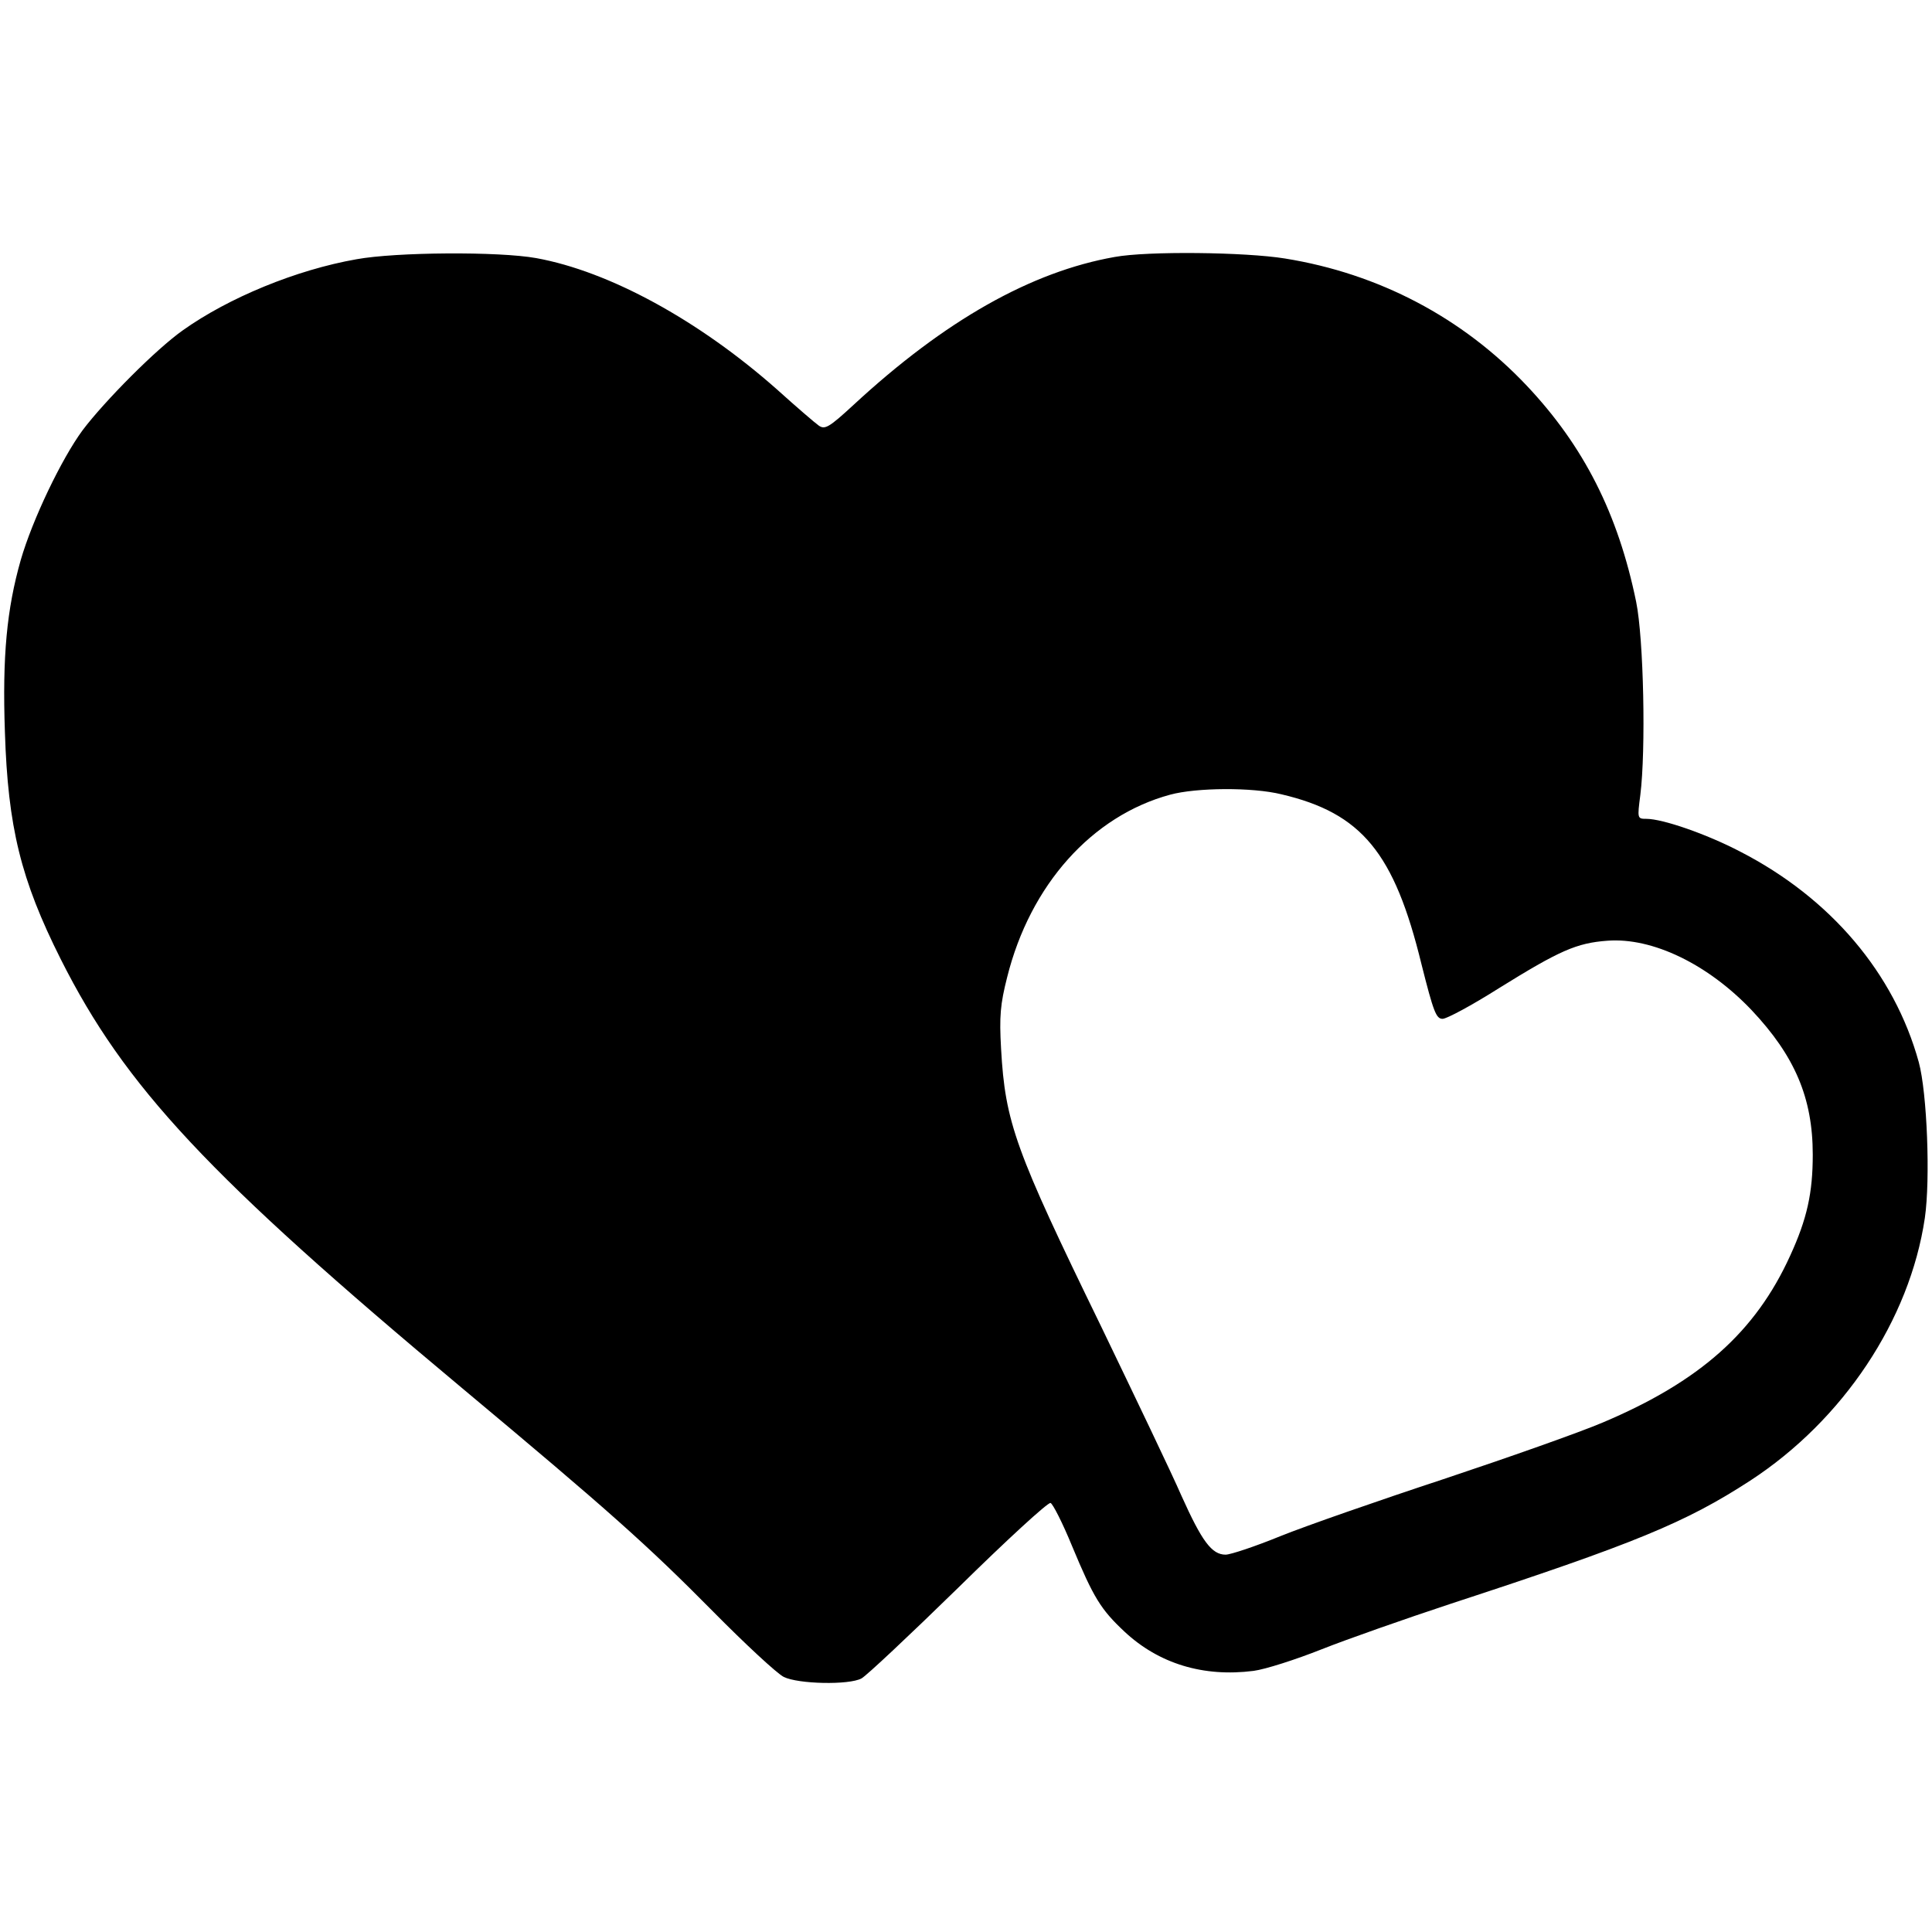<?xml version="1.0" standalone="no"?>
<!DOCTYPE svg PUBLIC "-//W3C//DTD SVG 20010904//EN"
 "http://www.w3.org/TR/2001/REC-SVG-20010904/DTD/svg10.dtd">
<svg version="1.0" xmlns="http://www.w3.org/2000/svg"
 width="512pt" height="512pt" viewBox="0 0 512 512"
 preserveAspectRatio="xMidYMid meet">
<g transform="translate(0,512) scale(0.1,-0.1)"
fill="#000000" stroke="none">
<path d="M945 4433 c-160 -28 -339 -102 -460 -188 -71 -50 -207 -187 -266
-265 -56 -76 -133 -237 -164 -344 -37 -130 -49 -255 -42 -456 8 -252 42 -391
148 -602 170 -338 390 -574 1064 -1137 389 -325 491 -416 665 -592 85 -86 169
-164 187 -173 38 -19 173 -22 206 -4 12 6 127 114 256 240 128 126 238 227
245 225 6 -2 32 -53 57 -114 57 -137 76 -168 139 -227 91 -85 209 -121 342
-104 31 4 112 30 180 57 68 27 222 81 343 121 489 160 622 215 793 326 247
161 423 426 463 696 15 103 6 332 -16 413 -65 236 -234 435 -473 558 -90 47
-206 87 -249 87 -24 0 -24 1 -16 63 15 119 9 414 -11 512 -48 234 -139 413
-290 573 -170 180 -392 297 -641 337 -105 17 -364 20 -451 4 -221 -39 -450
-168 -692 -392 -65 -60 -76 -66 -92 -55 -10 7 -60 50 -111 96 -208 184 -445
313 -638 348 -100 18 -372 16 -476 -3z m2451 -1418 c213 -50 299 -155 371
-450 32 -127 39 -145 56 -145 11 0 78 36 149 81 161 100 206 120 288 126 119
9 266 -62 382 -184 114 -121 162 -232 162 -383 0 -101 -15 -170 -60 -268 -92
-202 -239 -333 -497 -442 -61 -26 -251 -93 -422 -150 -170 -56 -365 -124 -432
-151 -66 -27 -132 -49 -145 -49 -37 0 -63 36 -117 156 -26 60 -123 262 -213
449 -228 468 -254 540 -265 735 -5 87 -2 119 16 190 61 245 225 428 432 484
70 19 218 20 295 1z"/>
</g>
</svg>
